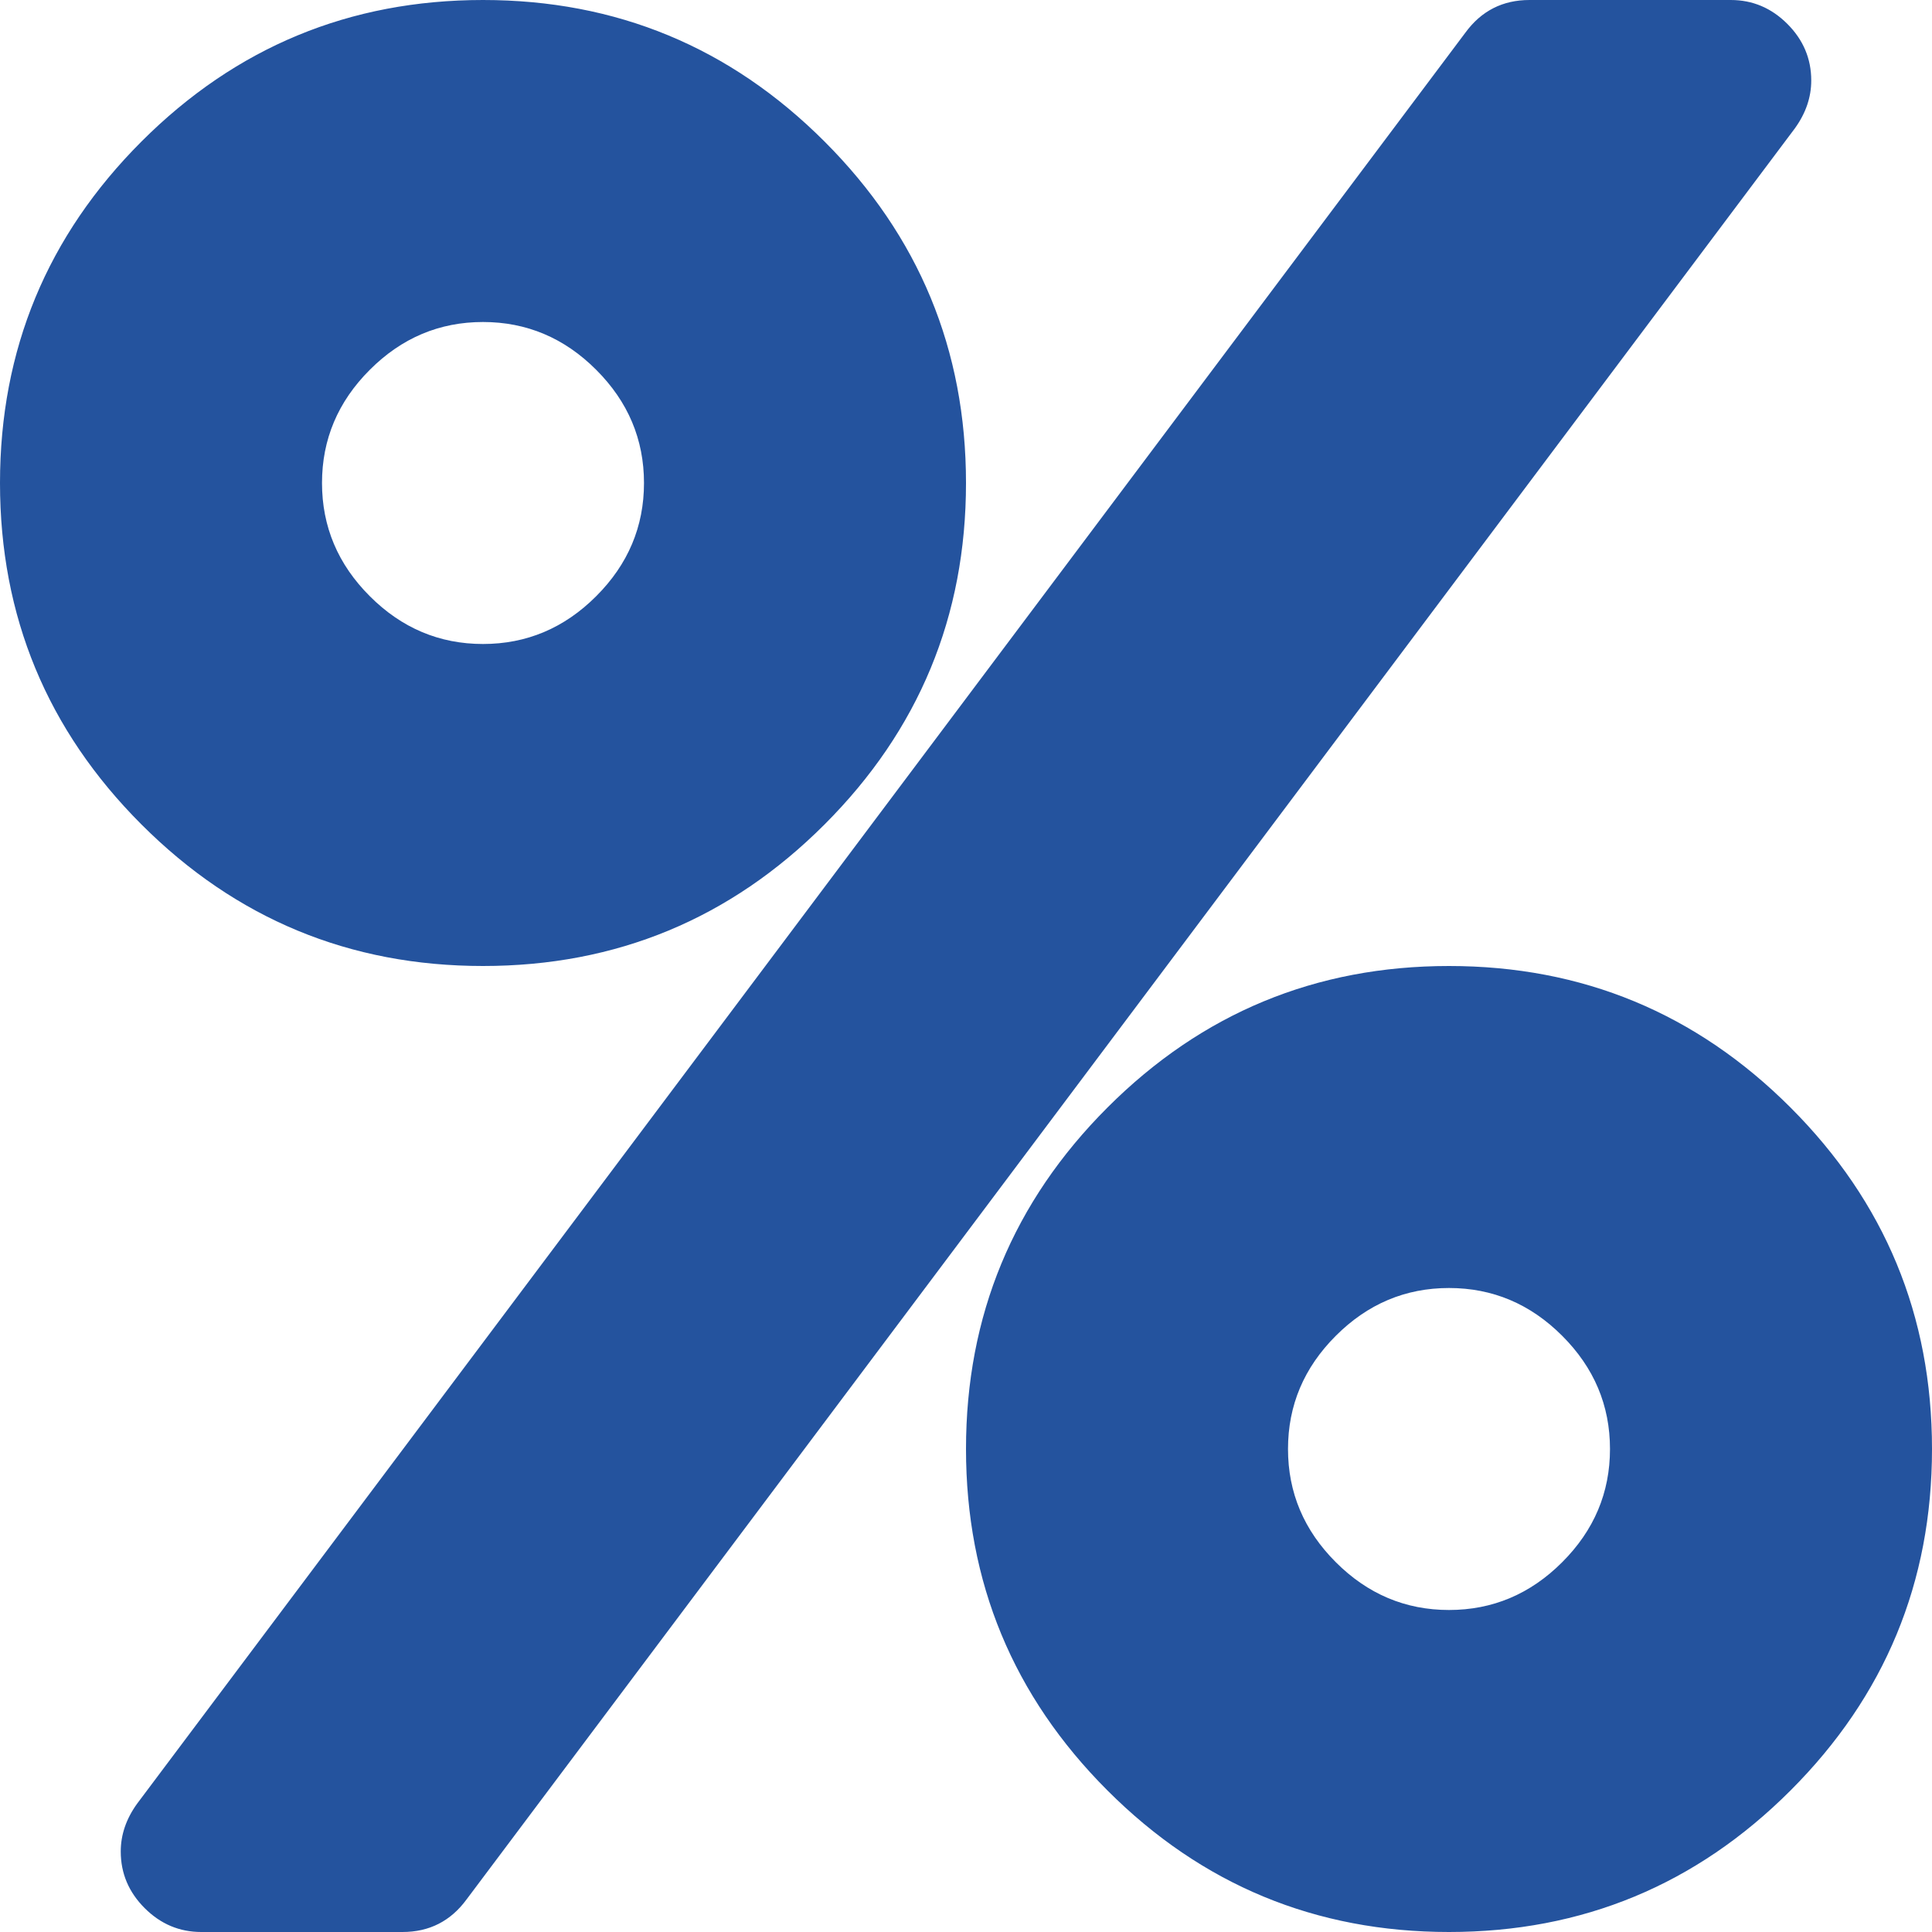 <svg width="100" height="100" viewBox="0 0 100 100" fill="none" xmlns="http://www.w3.org/2000/svg">
<path d="M83.333 75C83.333 72.743 82.509 70.79 80.859 69.141C79.21 67.491 77.257 66.667 75 66.667C72.743 66.667 70.79 67.491 69.141 69.141C67.491 70.79 66.667 72.743 66.667 75C66.667 77.257 67.491 79.21 69.141 80.859C70.79 82.509 72.743 83.333 75 83.333C77.257 83.333 79.21 82.509 80.859 80.859C82.509 79.21 83.333 77.257 83.333 75ZM33.333 25C33.333 22.743 32.509 20.79 30.859 19.141C29.21 17.491 27.257 16.667 25 16.667C22.743 16.667 20.79 17.491 19.141 19.141C17.491 20.79 16.667 22.743 16.667 25C16.667 27.257 17.491 29.21 19.141 30.859C20.79 32.509 22.743 33.333 25 33.333C27.257 33.333 29.21 32.509 30.859 30.859C32.509 29.21 33.333 27.257 33.333 25ZM100 75C100 81.901 97.559 87.793 92.676 92.676C87.793 97.559 81.901 100 75 100C68.099 100 62.207 97.559 57.324 92.676C52.441 87.793 50 81.901 50 75C50 68.099 52.441 62.207 57.324 57.324C62.207 52.441 68.099 50 75 50C81.901 50 87.793 52.441 92.676 57.324C97.559 62.207 100 68.099 100 75ZM93.75 4.167C93.75 5.035 93.468 5.859 92.904 6.641L24.154 98.307C23.329 99.436 22.222 100 20.833 100H10.417C9.288 100 8.312 99.588 7.487 98.763C6.662 97.938 6.25 96.962 6.25 95.833C6.25 94.965 6.532 94.141 7.096 93.359L75.846 1.693C76.671 0.564 77.778 0 79.167 0H89.583C90.712 0 91.688 0.412 92.513 1.237C93.338 2.062 93.75 3.038 93.75 4.167ZM50 25C50 31.901 47.559 37.793 42.676 42.676C37.793 47.559 31.901 50 25 50C18.099 50 12.207 47.559 7.324 42.676C2.441 37.793 0 31.901 0 25C0 18.099 2.441 12.207 7.324 7.324C12.207 2.441 18.099 0 25 0C31.901 0 37.793 2.441 42.676 7.324C47.559 12.207 50 18.099 50 25Z" fill="#24539E"/>
</svg>
